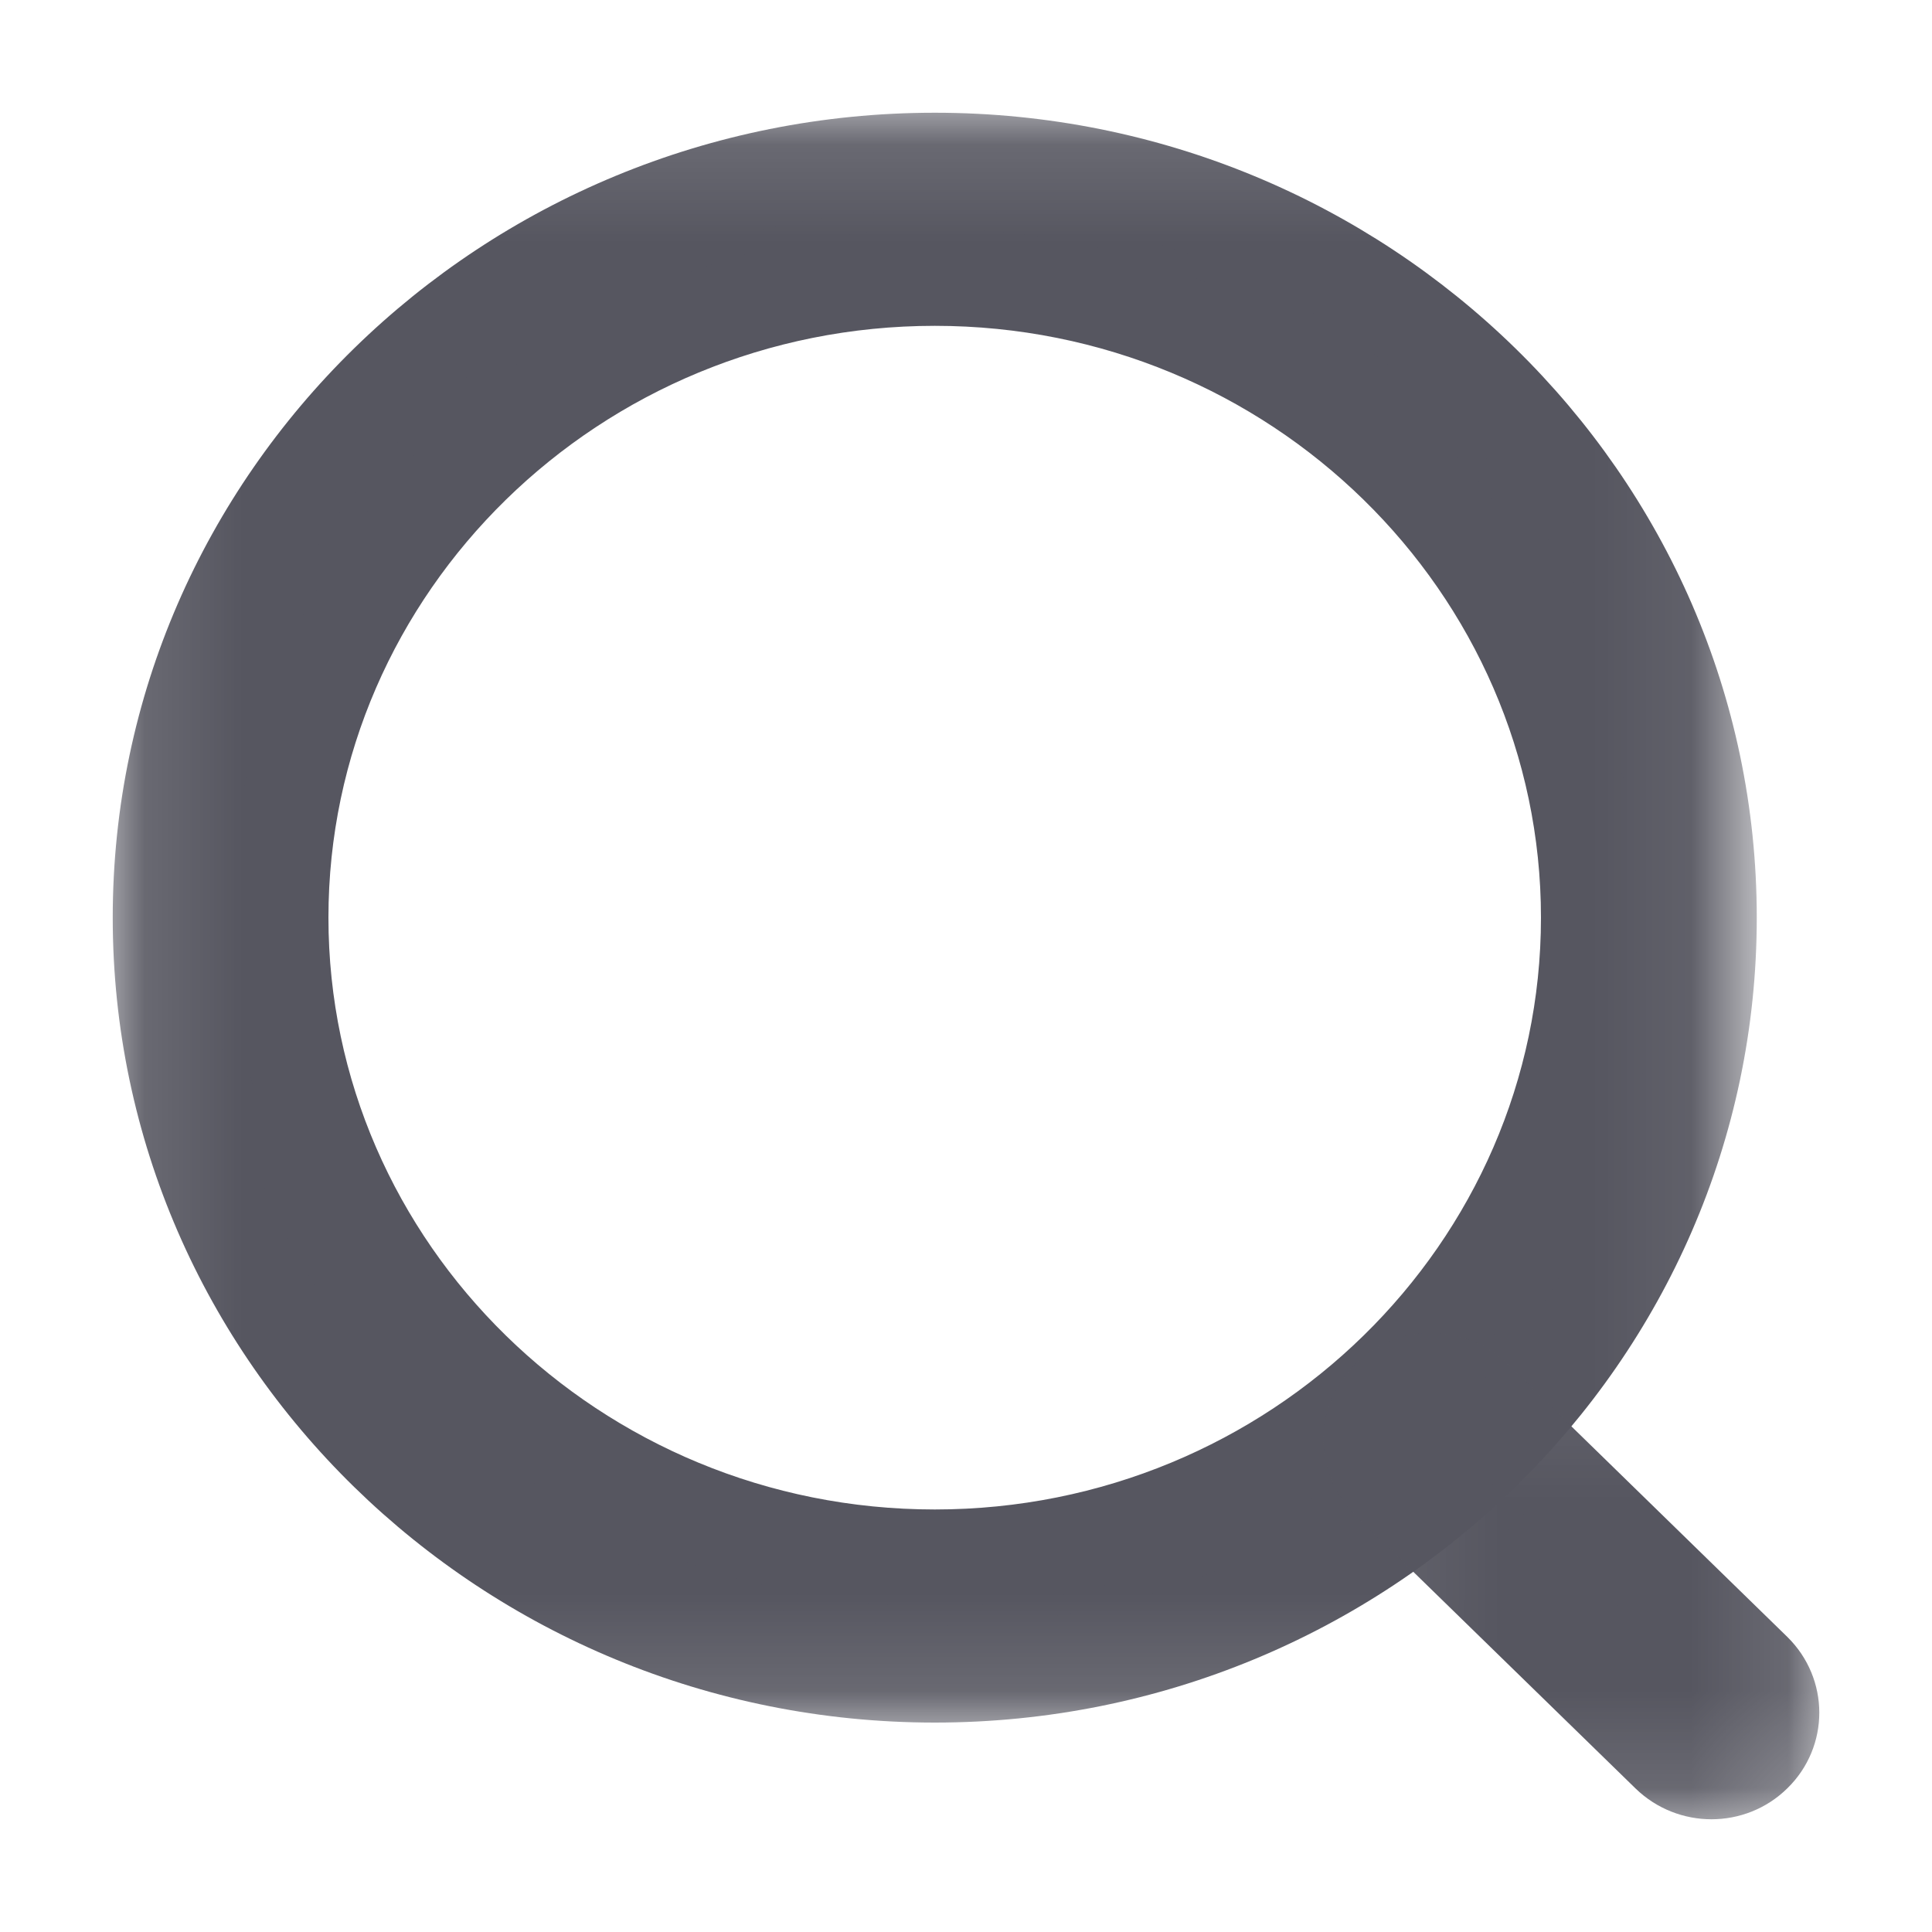 <svg width="20" height="20" viewBox="0 0 20 20" fill="none" xmlns="http://www.w3.org/2000/svg">
<mask id="mask0_101_15262" style="mask-type:luminance" maskUnits="userSpaceOnUse" x="1" y="1" width="18" height="17">
<path fill-rule="evenodd" clip-rule="evenodd" d="M1.667 1.667H17.686V17.332H1.667V1.667Z" fill="white" stroke="white"/>
</mask>
<g mask="url(#mask0_101_15262)">
<path fill-rule="evenodd" clip-rule="evenodd" d="M9.677 2.873C5.94 2.873 2.9 5.845 2.9 9.499C2.9 13.153 5.94 16.126 9.677 16.126C13.412 16.126 16.452 13.153 16.452 9.499C16.452 5.845 13.412 2.873 9.677 2.873ZM9.677 17.332C5.26 17.332 1.667 13.819 1.667 9.499C1.667 5.18 5.26 1.667 9.677 1.667C14.093 1.667 17.686 5.18 17.686 9.499C17.686 13.819 14.093 17.332 9.677 17.332Z" fill="#565660"/>
<path d="M9.677 2.373C5.675 2.373 2.4 5.559 2.4 9.499H3.4C3.4 6.132 6.206 3.373 9.677 3.373V2.373ZM2.4 9.499C2.4 13.44 5.675 16.626 9.677 16.626V15.626C6.206 15.626 3.4 12.867 3.4 9.499H2.4ZM9.677 16.626C13.678 16.626 16.952 13.44 16.952 9.499H15.952C15.952 12.867 13.147 15.626 9.677 15.626V16.626ZM16.952 9.499C16.952 5.559 13.678 2.373 9.677 2.373V3.373C13.147 3.373 15.952 6.132 15.952 9.499H16.952ZM9.677 16.832C5.525 16.832 2.167 13.532 2.167 9.499H1.167C1.167 14.105 4.994 17.832 9.677 17.832V16.832ZM2.167 9.499C2.167 5.467 5.525 2.167 9.677 2.167V1.167C4.994 1.167 1.167 4.894 1.167 9.499H2.167ZM9.677 2.167C13.828 2.167 17.186 5.467 17.186 9.499H18.186C18.186 4.894 14.359 1.167 9.677 1.167V2.167ZM17.186 9.499C17.186 13.532 13.828 16.832 9.677 16.832V17.832C14.359 17.832 18.186 14.105 18.186 9.499H17.186Z" fill="#565660"/>
</g>
<mask id="mask1_101_15262" style="mask-type:luminance" maskUnits="userSpaceOnUse" x="13" y="13" width="6" height="6">
<path fill-rule="evenodd" clip-rule="evenodd" d="M14.201 14.3H18.333V18.333H14.201V14.3Z" fill="white" stroke="white"/>
</mask>
<g mask="url(#mask1_101_15262)">
<path fill-rule="evenodd" clip-rule="evenodd" d="M17.717 18.333C17.56 18.333 17.402 18.274 17.281 18.157L14.382 15.331C14.141 15.095 14.14 14.713 14.382 14.477C14.622 14.24 15.012 14.242 15.254 14.476L18.153 17.303C18.393 17.539 18.394 17.92 18.153 18.155C18.033 18.274 17.875 18.333 17.717 18.333Z" fill="#565660"/>
<path d="M17.717 18.333C17.559 18.333 17.402 18.274 17.281 18.157L14.382 15.331C14.141 15.095 14.14 14.713 14.382 14.477C14.622 14.24 15.012 14.242 15.254 14.476L18.153 17.303C18.393 17.539 18.394 17.92 18.153 18.155C18.033 18.274 17.875 18.333 17.717 18.333" stroke="#565660"/>
</g>
</svg>
